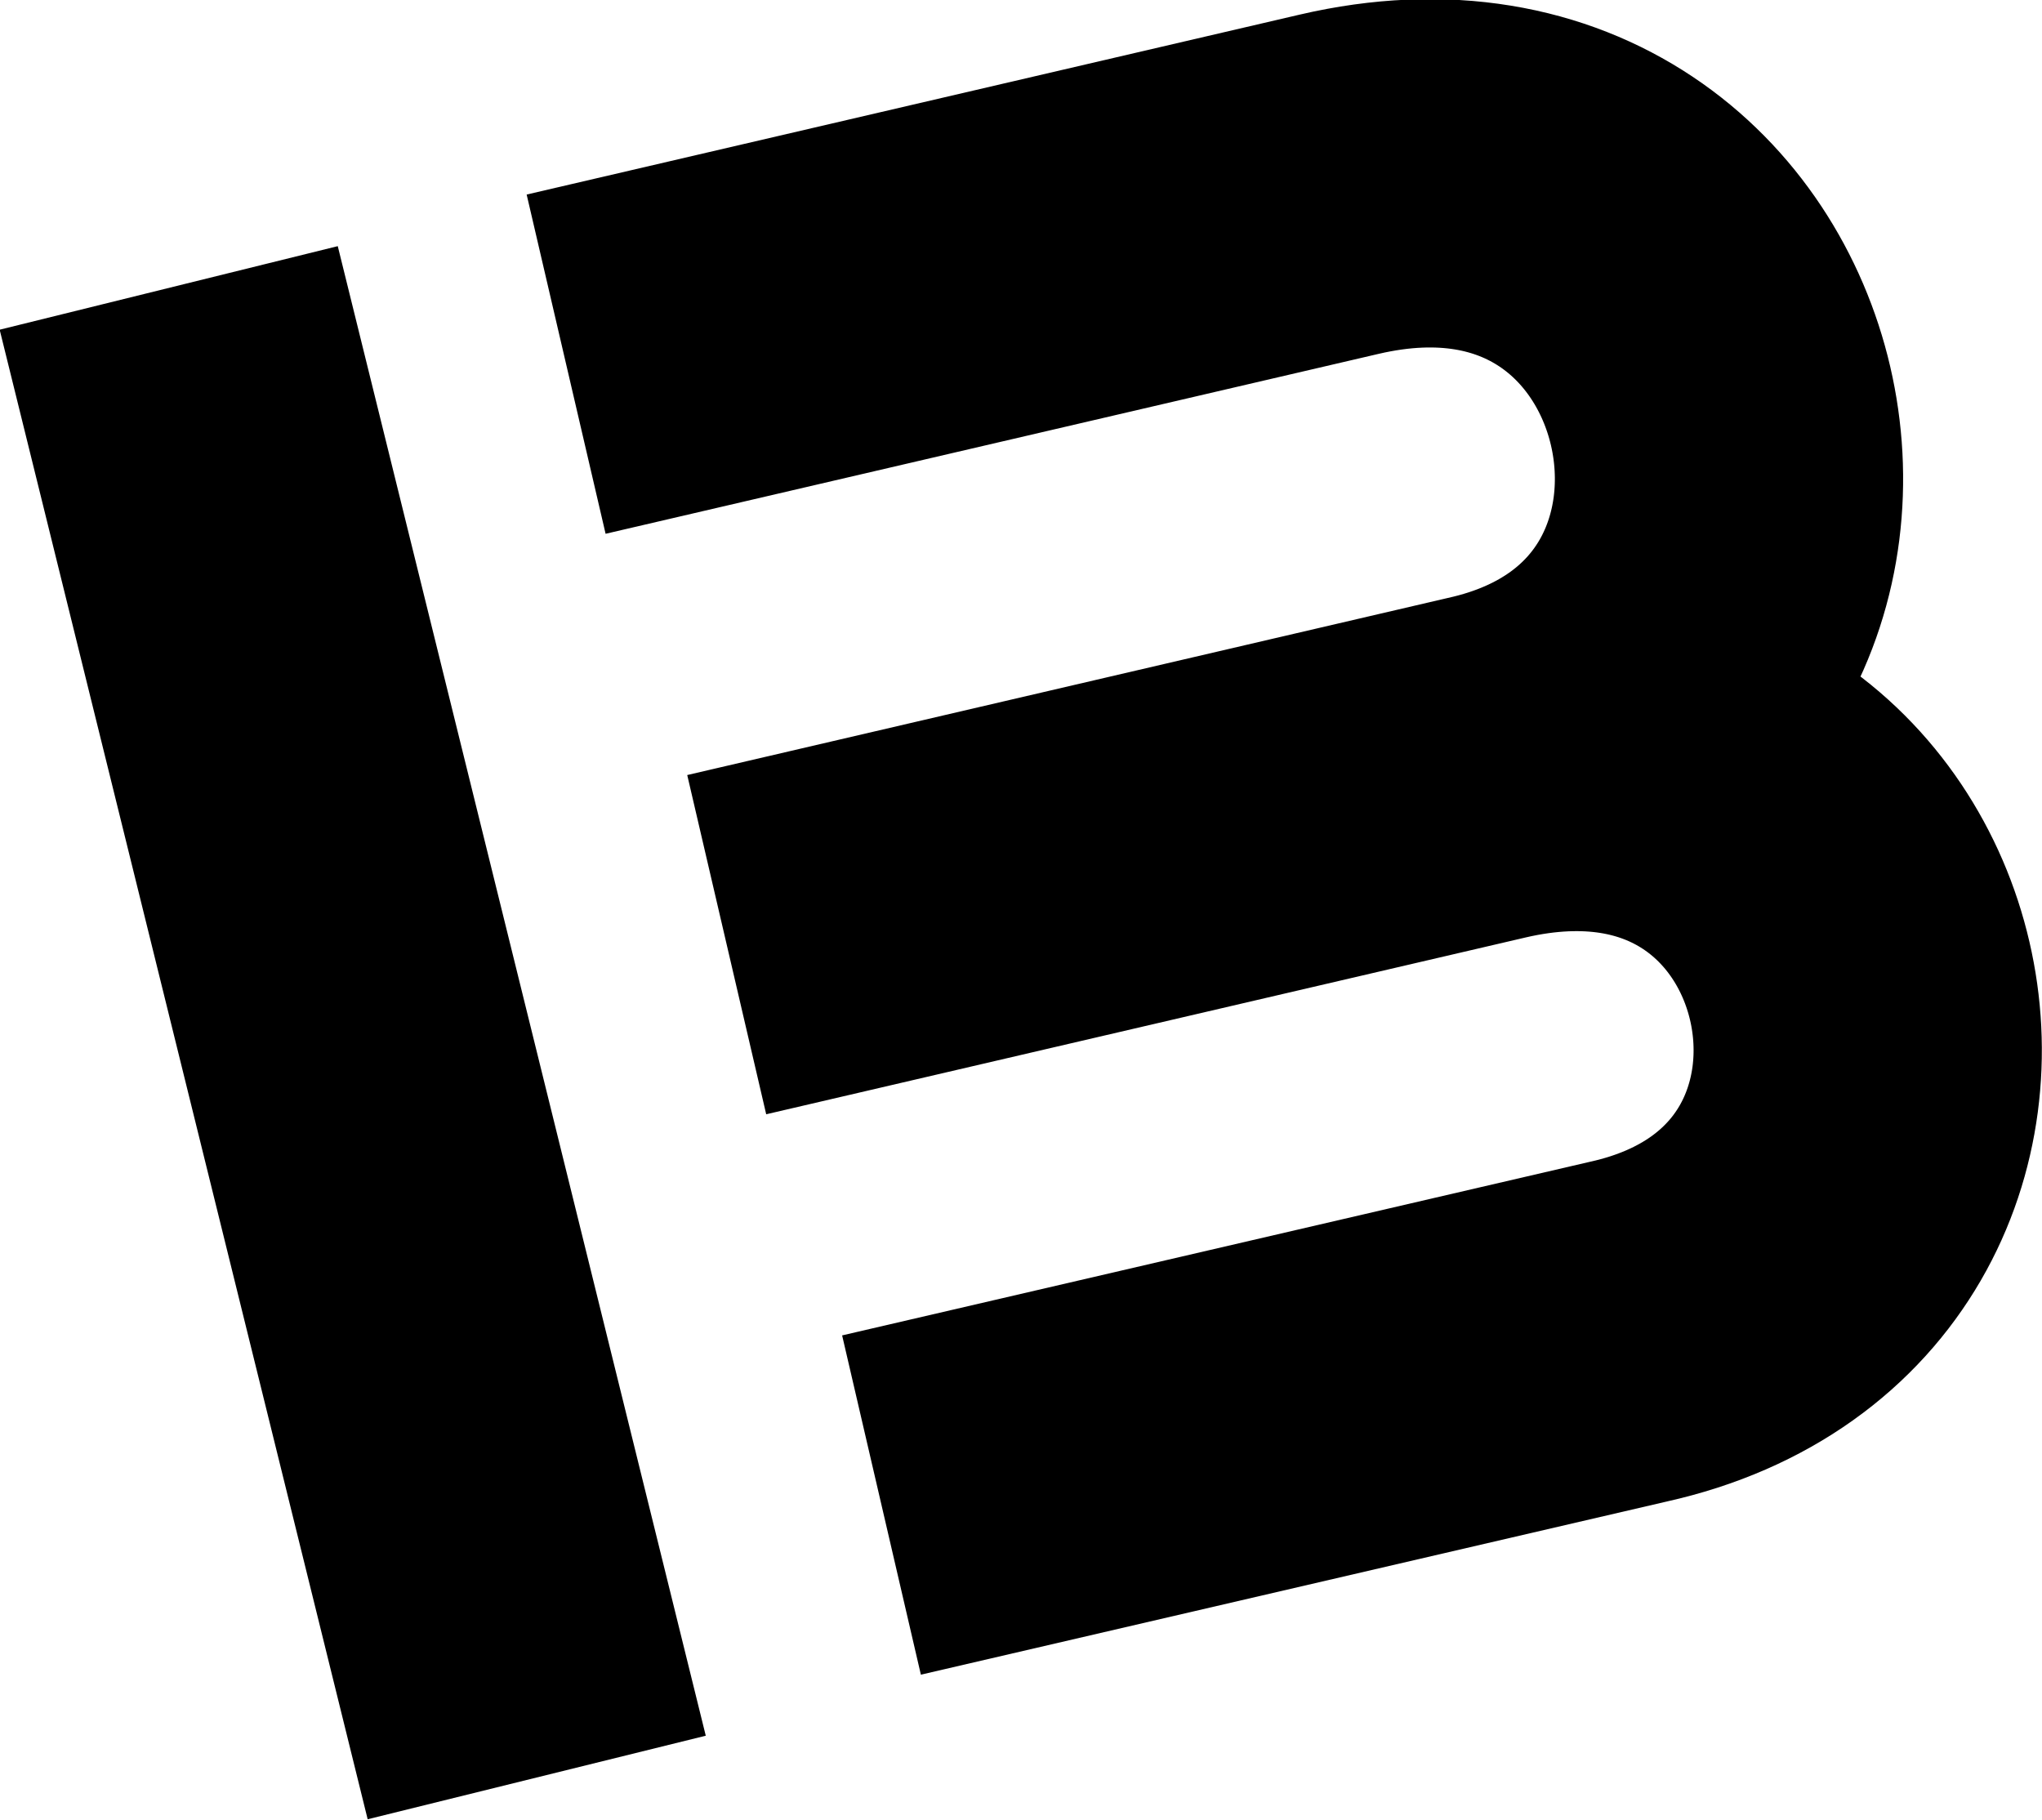 <?xml version="1.0" encoding="UTF-8" standalone="no"?>
<svg
   xmlns="http://www.w3.org/2000/svg"
   id="svg8"
   version="1.1"
   viewBox="0 0 5.277 4.702"
   height="4.702mm"
   width="5.277mm">
   <style>
      path {
        stroke: black;
      }
      @media (prefers-color-scheme: dark) {
        path {
          stroke: black;
        }
      }
    </style>
  <g
     transform="translate(-5.14,-2.875)"
     id="layer1">
    <g
       transform="translate(-5.424,-2.514)"
       id="g953">
      <path
         d="M 11.951,9.982 11,6.133 m 1.027,0.197 1.998,-0.465 c 1.087,-0.253 1.414,1.278 0.38,1.508 l -1.963,0.457 m 0,0 1.963,-0.457 c 1.068,-0.248 1.383,1.231 0.367,1.457 L 12.842,9.278 M 12.027,6.33 14.025,5.865 c 1.087,-0.253 1.414,1.278 0.38,1.508 l -1.963,0.457"
         style="fill:none;stroke-width:0.9;stroke-linecap:butt;stroke-linejoin:miter;stroke-miterlimit:4;stroke-dasharray:none;stroke-opacity:1"
         id="path913" />
    </g>
  </g>
</svg>
